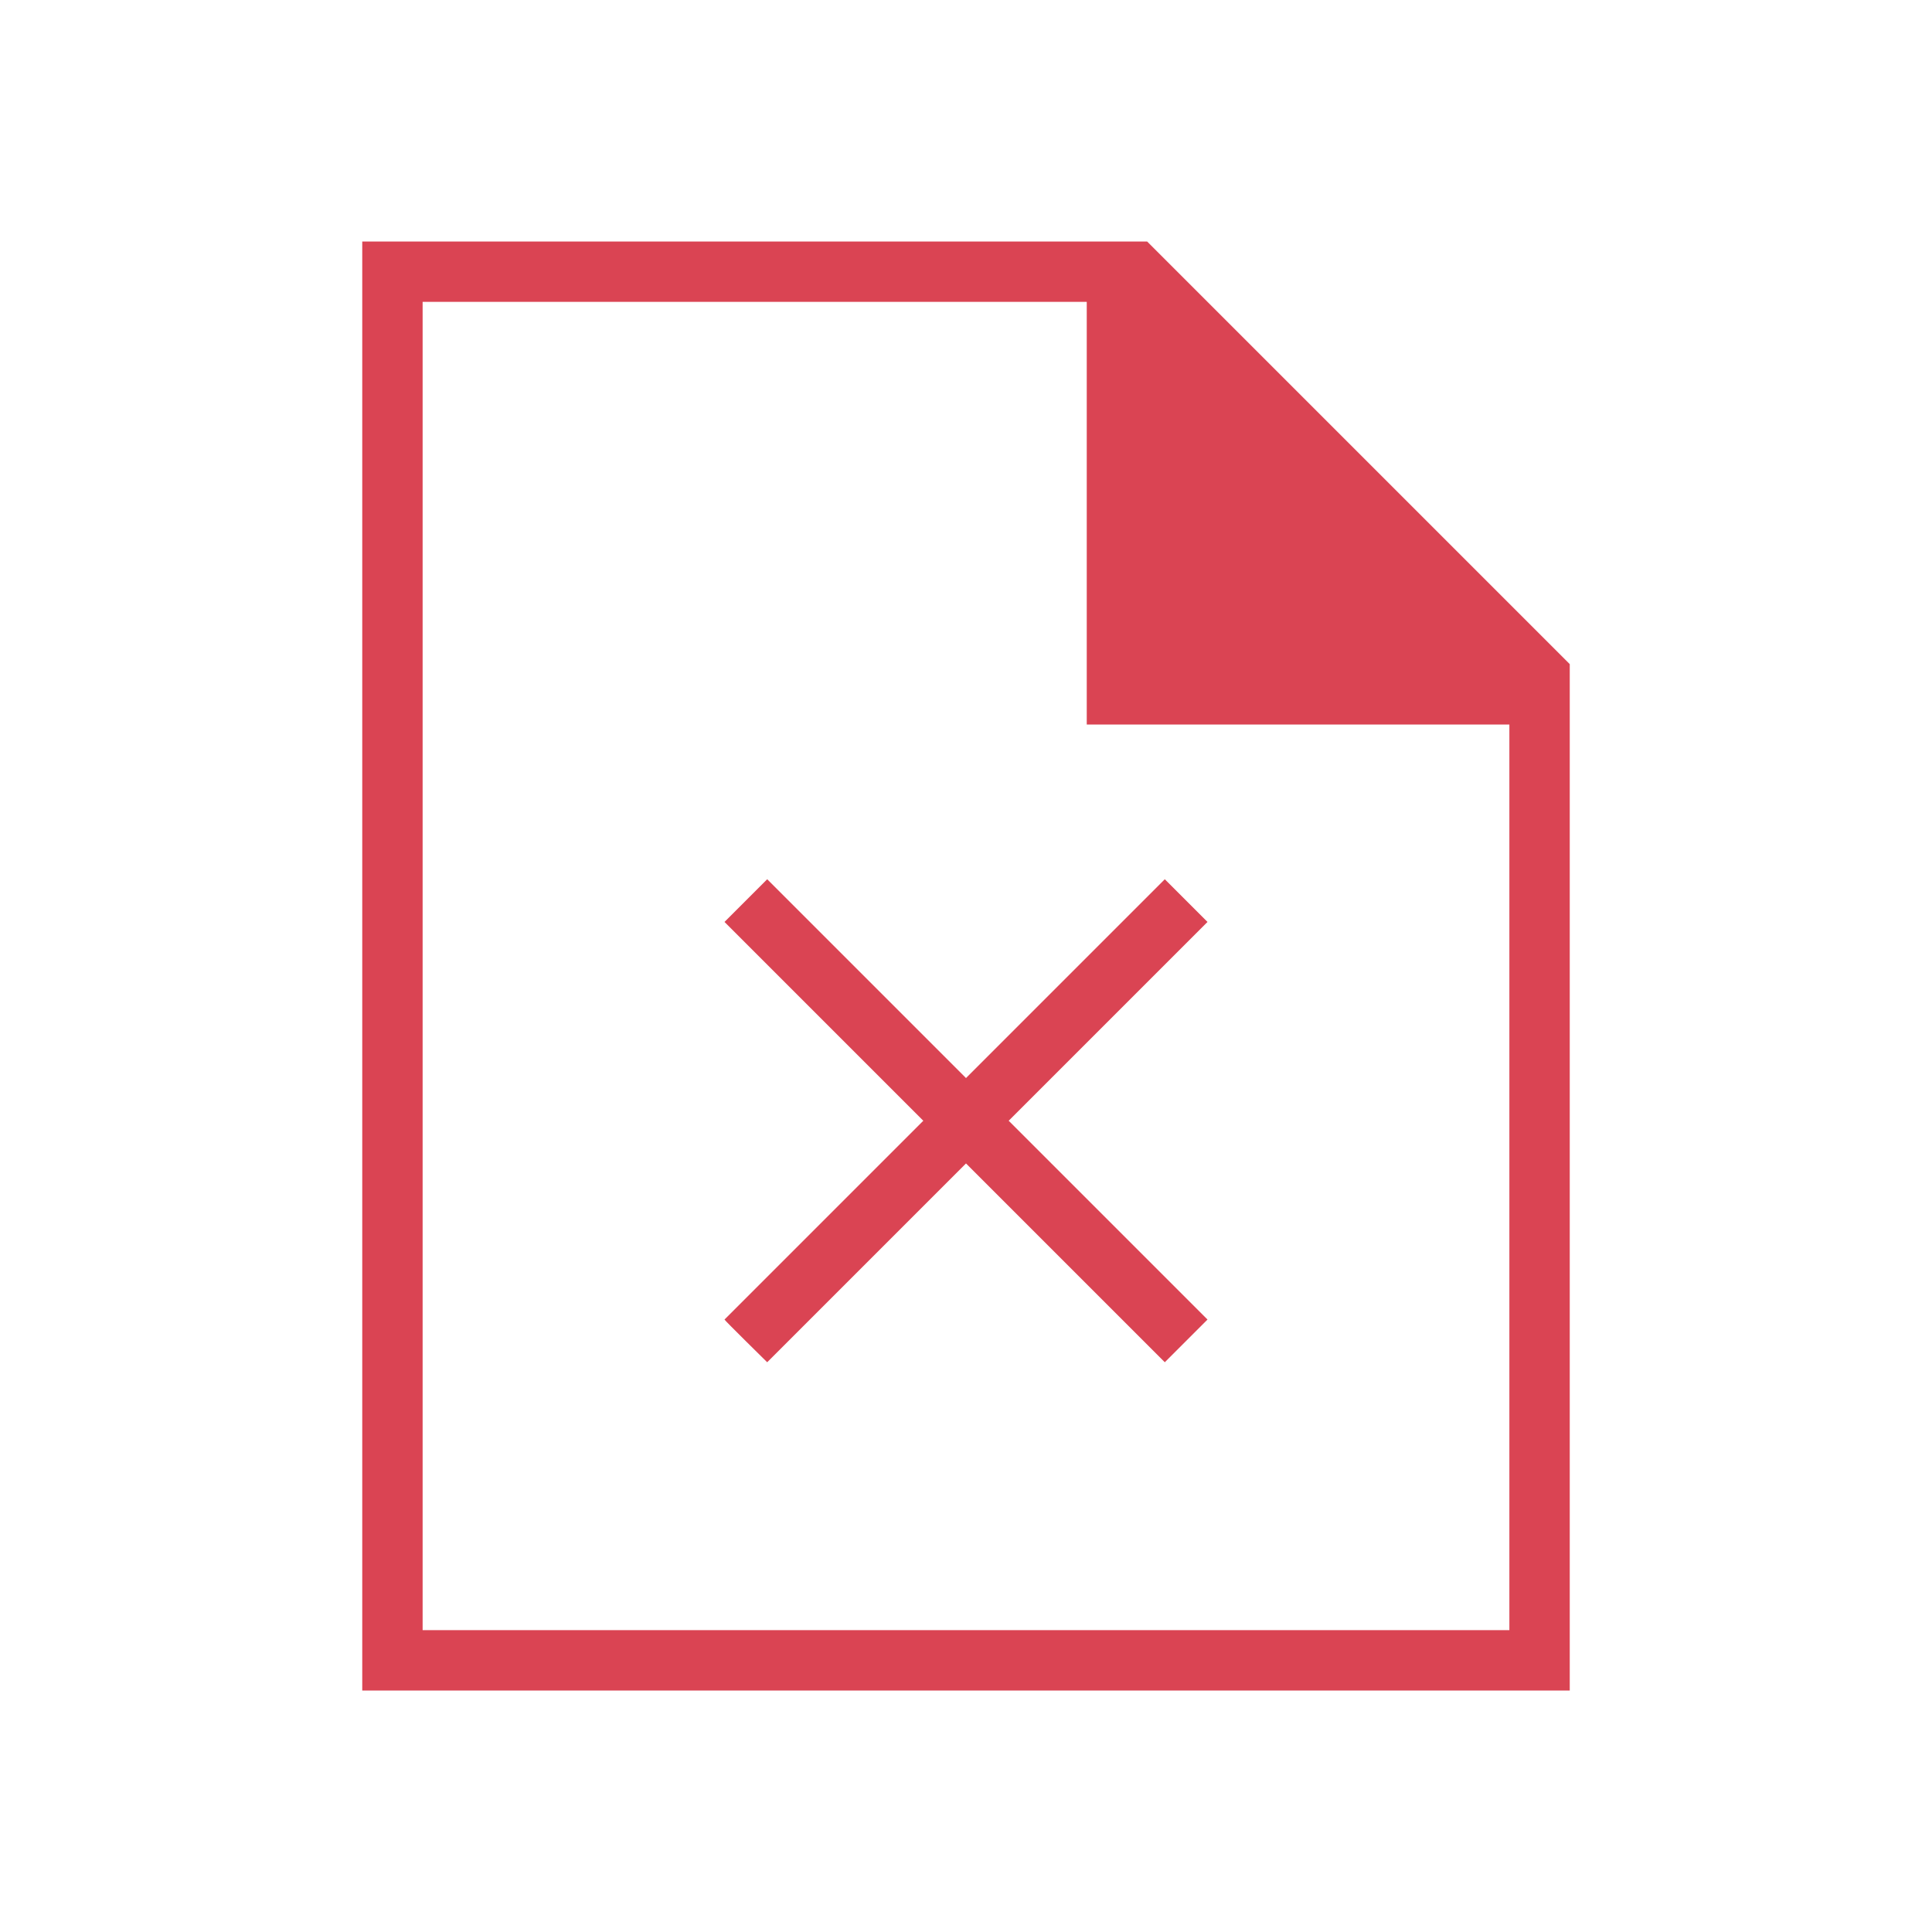 <?xml version="1.0" encoding="UTF-8" standalone="no"?>
<svg
   xmlns:dc="http://purl.org/dc/elements/1.1/"
   xmlns:cc="http://creativecommons.org/ns#"
   xmlns:rdf="http://www.w3.org/1999/02/22-rdf-syntax-ns#"
   xmlns:svg="http://www.w3.org/2000/svg"
   xmlns="http://www.w3.org/2000/svg"
   xmlns:sodipodi="http://sodipodi.sourceforge.net/DTD/sodipodi-0.dtd"
   xmlns:inkscape="http://www.inkscape.org/namespaces/inkscape"
   viewBox="0 0 32 32"
   version="1.1"
   id="svg4491"
   sodipodi:docname="document-close.svg"
   inkscape:version="0.92.1 r15371">
  <defs
     id="defs4495" />
  <sodipodi:namedview
     pagecolor="#ffffff"
     bordercolor="#666666"
     borderopacity="1"
     objecttolerance="10"
     gridtolerance="10"
     guidetolerance="10"
     inkscape:pageopacity="0"
     inkscape:pageshadow="2"
     inkscape:window-width="1366"
     inkscape:window-height="706"
     id="namedview4493"
     showgrid="false"
     inkscape:snap-bbox="true"
     inkscape:bbox-nodes="true"
     inkscape:snap-bbox-edge-midpoints="true"
     inkscape:zoom="11.313709"
     inkscape:cx="3.3441213"
     inkscape:cy="10.837288"
     inkscape:window-x="-8"
     inkscape:window-y="-8"
     inkscape:window-maximized="1"
     inkscape:current-layer="svg4491" />
  <g
     fill="#da4453"
     id="g4489">
    <path
       d="M 6,4 V 28 H 25.819 V 27 H 7 V 5 h 11 v 7 h 7 v 16 h 1 V 11 L 19,4 h -1 z"
       id="path4485"
       inkscape:connector-curvature="0"
       sodipodi:nodetypes="ccccccccccccccc" />
    <path
       d="m 12,15.27 3.293,3.293 -3.293,3.293 c 0.013,0.025 0.707,0.707 0.707,0.707 l 3.293,-3.293 3.293,3.293 0.707,-0.707 -3.293,-3.293 3.293,-3.293 -0.707,-0.707 -3.293,3.293 -3.293,-3.293 z"
       id="path4487"
       inkscape:connector-curvature="0"
       style="color:#000000;color-interpolation:sRGB;color-interpolation-filters:linearRGB;fill-rule:evenodd;color-rendering:auto;image-rendering:auto;shape-rendering:auto;text-rendering:auto" />
  </g>
</svg>
